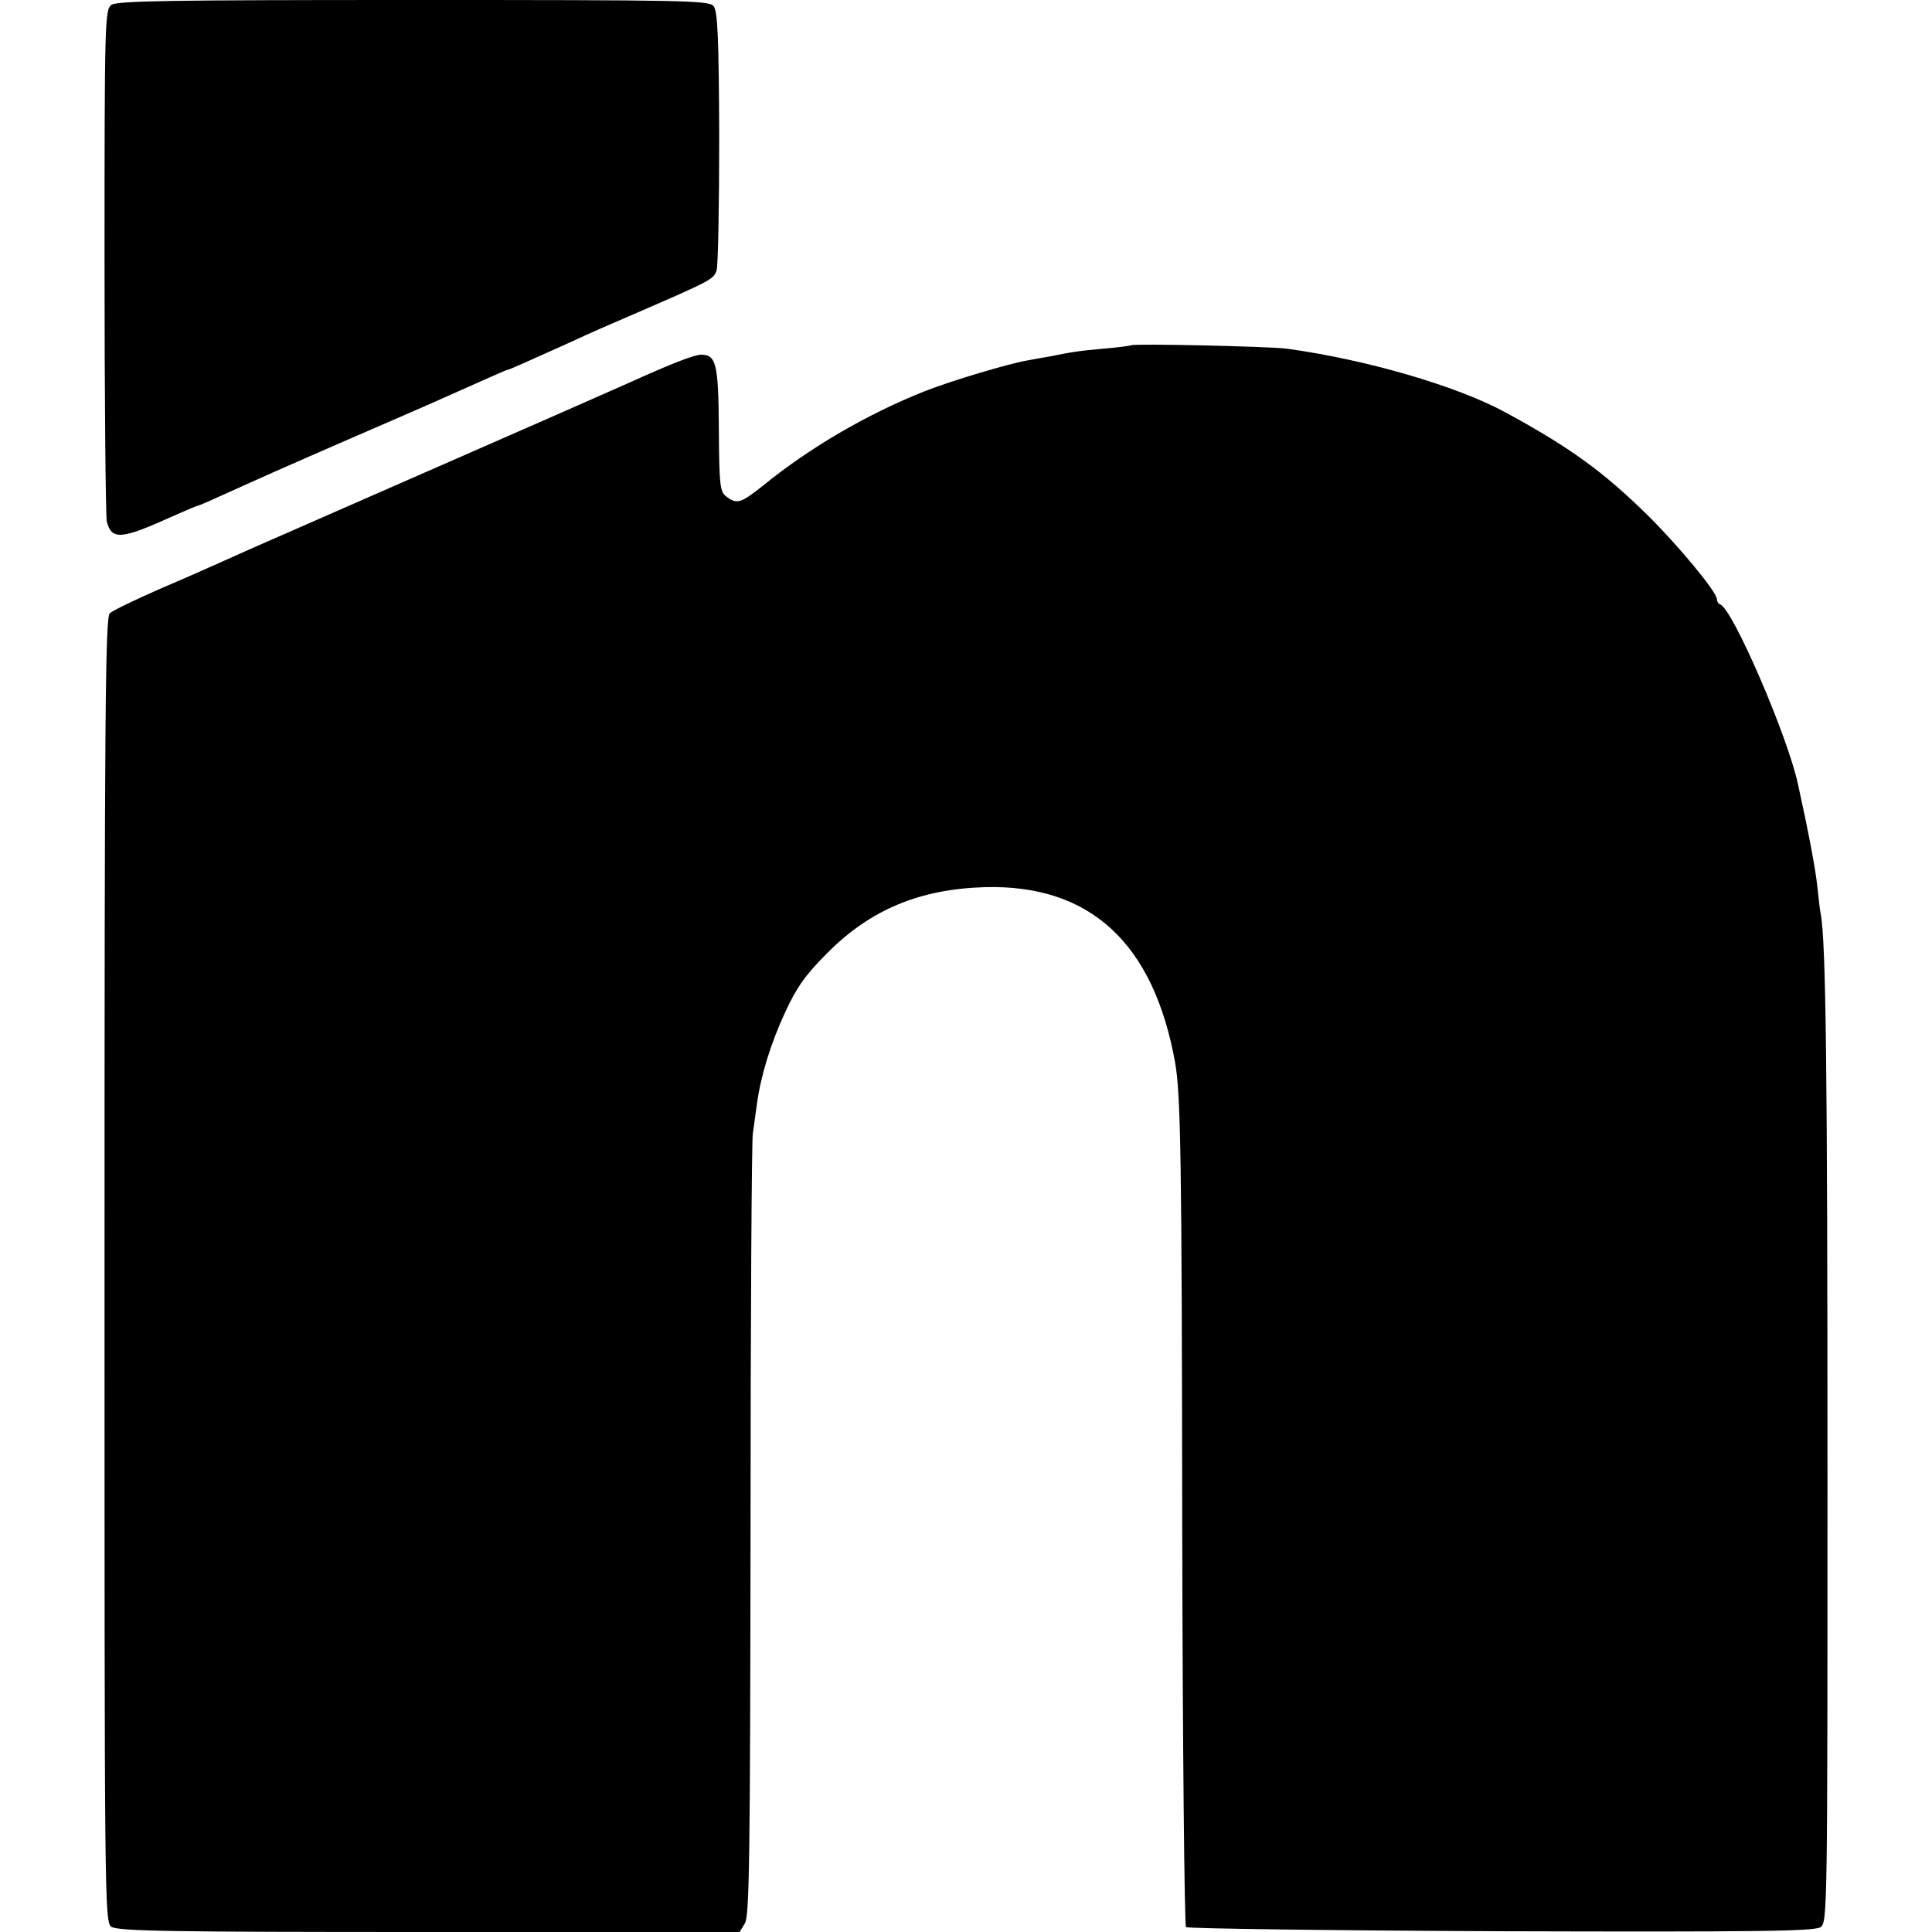 <?xml version="1.0" standalone="no"?>
<!DOCTYPE svg PUBLIC "-//W3C//DTD SVG 20010904//EN"
 "http://www.w3.org/TR/2001/REC-SVG-20010904/DTD/svg10.dtd">
<svg version="1.0" xmlns="http://www.w3.org/2000/svg"
 width="512pt" height="512pt" viewBox="0 0 512 512"
 preserveAspectRatio="xMidYMid meet">
<g transform="translate(0,512) scale(0.1,-0.1)"
fill="#000000" stroke="none">
<path d="M295 5107 c-17 -13 -18 -45 -18 -678 0 -365 3 -676 6 -691 13 -50 38
-48 175 14 34 15 64 28 67 28 2 0 32 13 67 29 104 47 144 65 353 156 208 90
216 94 328 144 38 17 70 31 72 31 4 0 35 14 173 76 31 15 109 49 172 76 194
84 201 88 209 111 4 12 7 171 7 353 -1 263 -4 335 -15 348 -12 15 -85 16 -795
16 -640 0 -786 -2 -801 -13z"/>
<path d="M2998 4205 c-2 -1 -35 -6 -74 -9 -67 -6 -84 -9 -144 -21 -14 -2 -39
-7 -56 -10 -49 -8 -203 -54 -274 -82 -151 -60 -304 -149 -428 -250 -59 -47
-69 -50 -97 -29 -17 12 -19 30 -20 179 -1 173 -7 197 -47 197 -18 0 -80 -24
-190 -74 -81 -36 -281 -124 -633 -278 -176 -77 -340 -149 -365 -160 -25 -11
-63 -28 -85 -38 -22 -10 -94 -42 -160 -70 -66 -29 -126 -58 -134 -65 -12 -12
-14 -264 -14 -1741 0 -1671 0 -1727 18 -1740 16 -12 165 -14 842 -14 l823 0
14 23 c12 19 14 172 15 1037 0 558 3 1033 6 1055 3 22 8 58 11 80 10 73 36
159 75 243 31 67 54 99 113 158 114 114 244 168 417 173 278 7 446 -148 503
-464 15 -83 18 -251 19 -1227 1 -581 6 -1060 10 -1065 5 -4 381 -9 836 -11
688 -2 830 0 846 11 18 14 18 51 18 1208 0 1051 -4 1407 -18 1477 -2 10 -6 44
-9 74 -5 46 -22 137 -51 269 -27 127 -173 465 -206 477 -5 2 -9 8 -9 14 0 19
-102 142 -184 223 -117 115 -205 179 -376 272 -129 70 -368 140 -580 169 -46
6 -406 14 -412 9z"/>
</g>
</svg>
